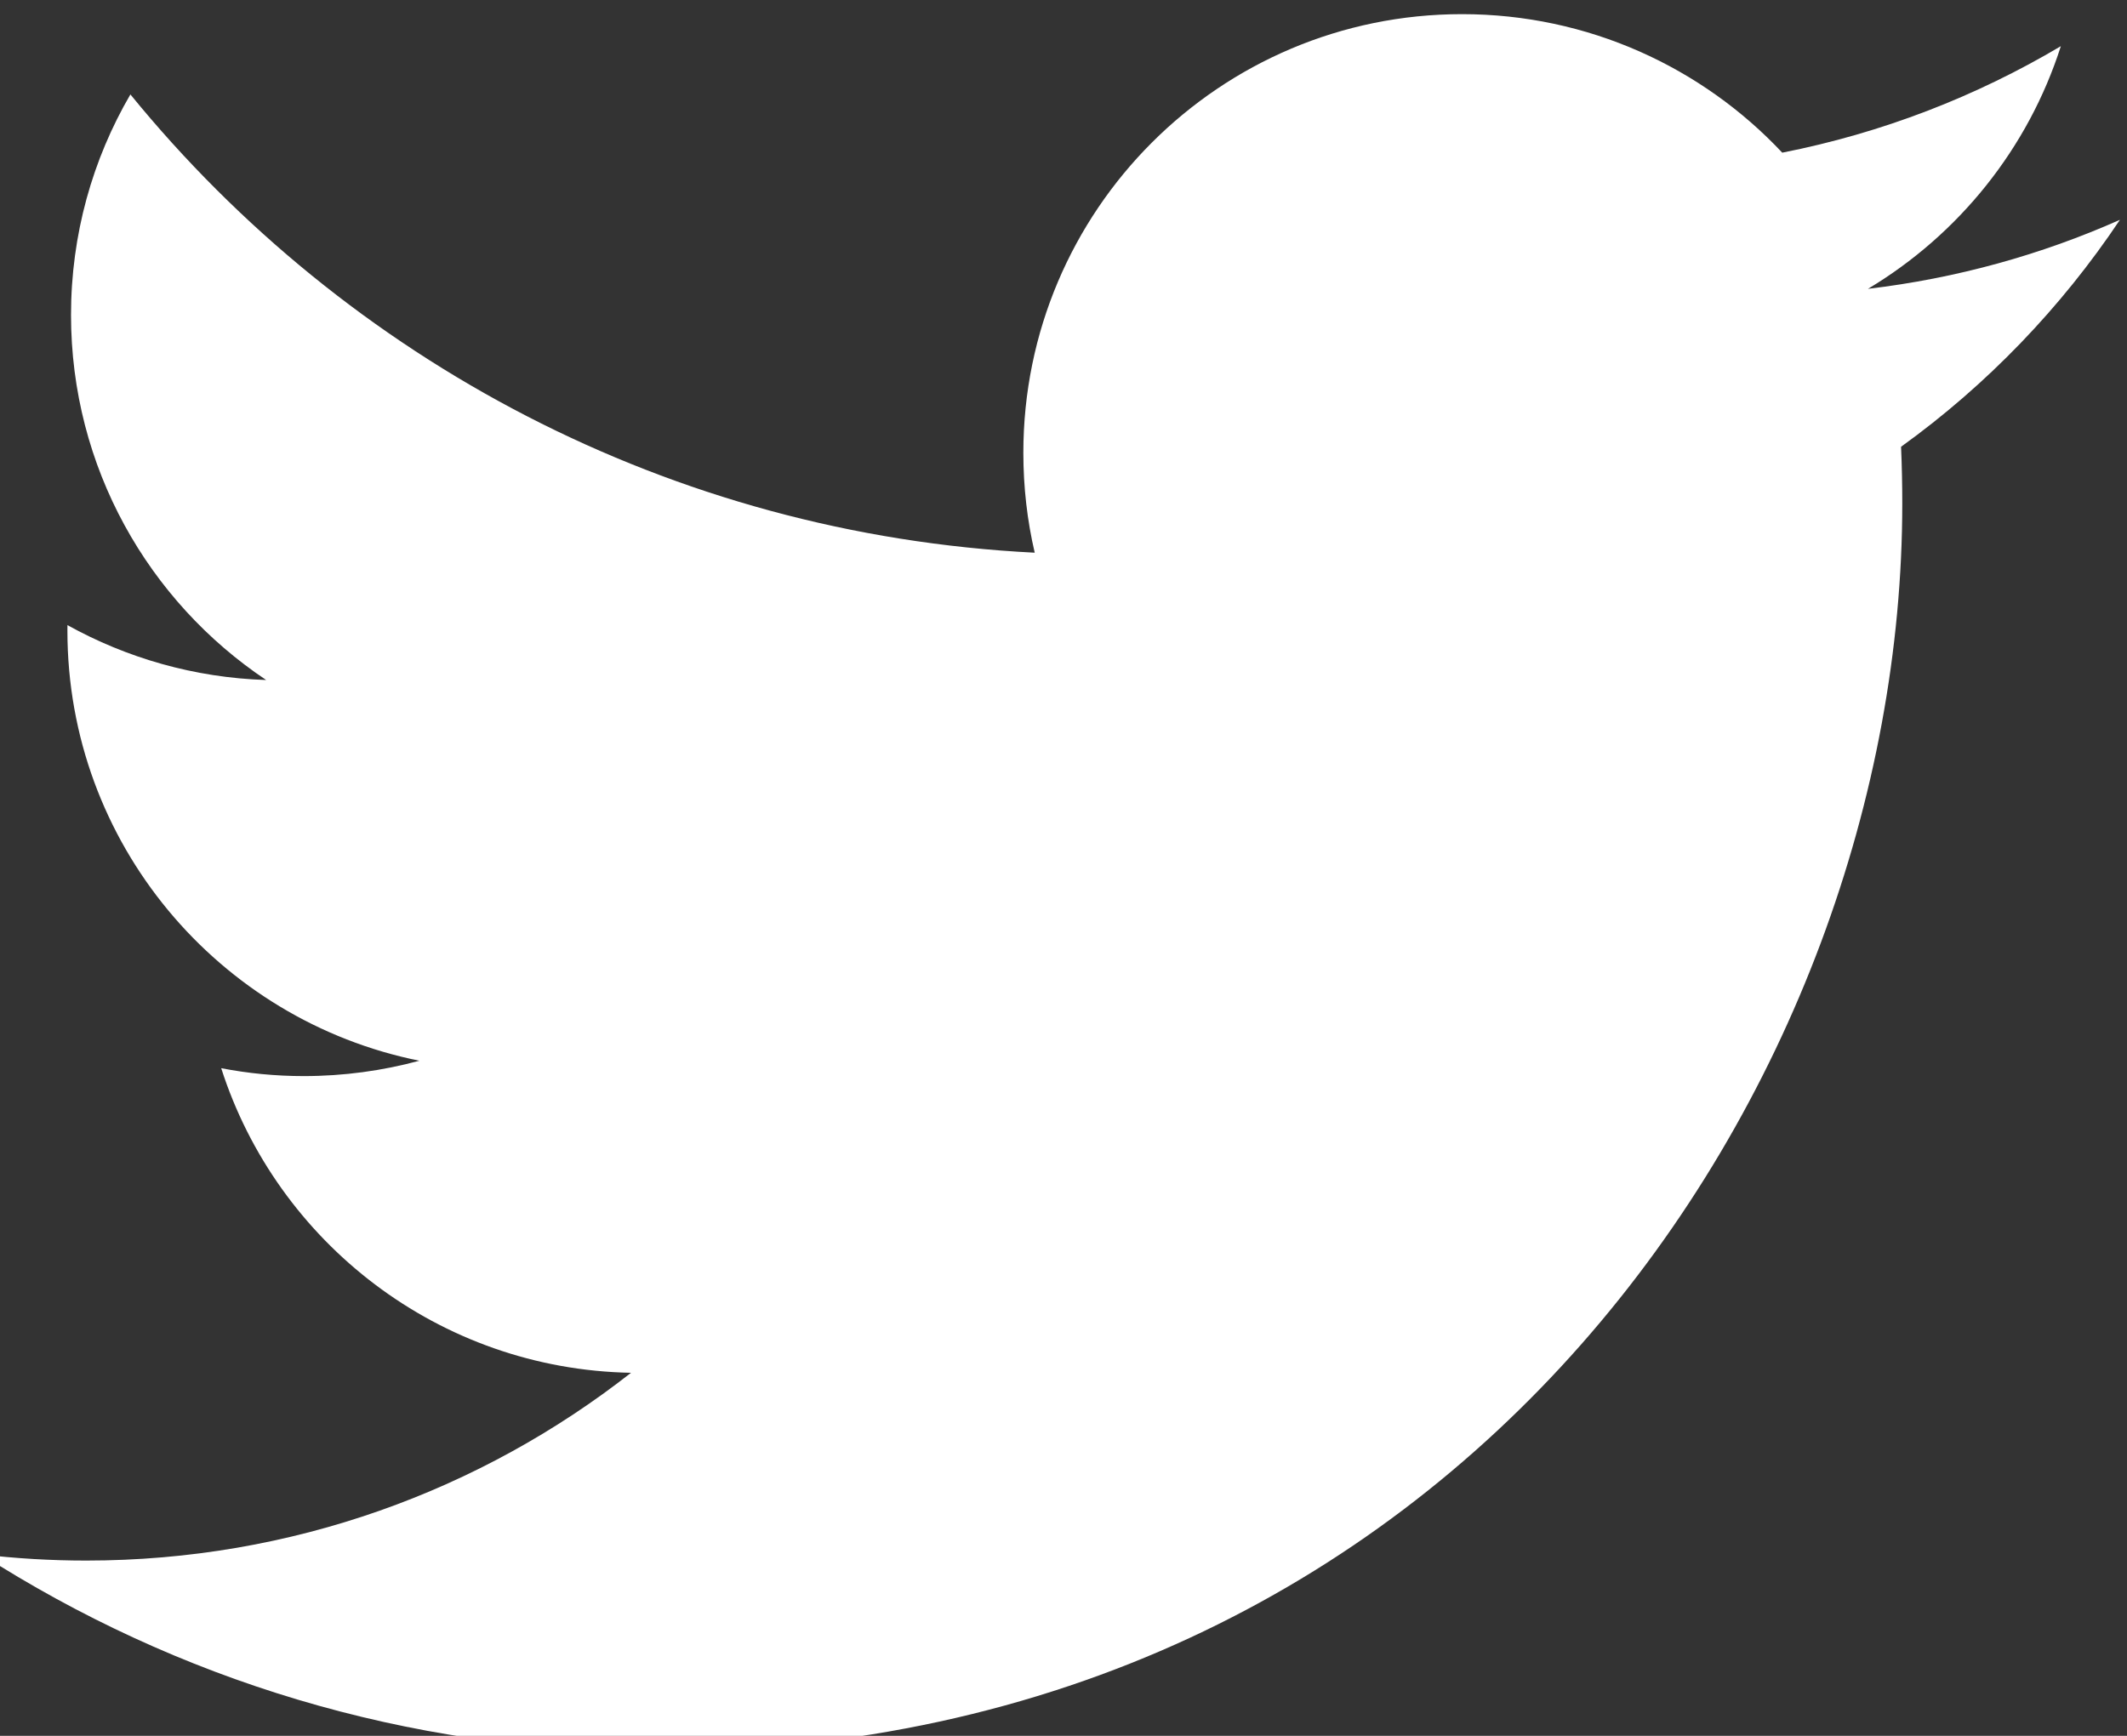 <?xml version="1.0" encoding="UTF-8"?>
<svg width="49px" height="40px" viewBox="0 0 49 40" version="1.1" xmlns="http://www.w3.org/2000/svg" xmlns:xlink="http://www.w3.org/1999/xlink">
    <rect x="0" y="0" width="49" height="40" fill="#333333" stroke="none"/>
    <!-- Generator: Sketch 42 (36781) - http://www.bohemiancoding.com/sketch -->
    <title>twitter-white</title>
    <desc>Created with Sketch.</desc>
    <defs></defs>
    <g id="Page-1" stroke="none" stroke-width="1" fill="none" fill-rule="evenodd">
        <g id="twitter-white" fill-rule="nonzero" fill="#FFFFFF">
            <path d="M48.837,5.065 C47.026,5.87 45.077,6.413 43.032,6.656 C45.12,5.406 46.721,3.426 47.476,1.064 C45.523,2.223 43.361,3.064 41.058,3.518 C39.215,1.554 36.588,0.326 33.681,0.326 C28.1,0.326 23.575,4.851 23.575,10.433 C23.575,11.224 23.664,11.995 23.837,12.736 C15.437,12.314 7.989,8.291 3.004,2.176 C2.134,3.668 1.636,5.404 1.636,7.258 C1.636,10.764 3.42,13.858 6.132,15.67 C4.476,15.617 2.917,15.162 1.554,14.405 C1.553,14.447 1.553,14.49 1.553,14.533 C1.553,19.429 5.037,23.513 9.661,24.443 C8.813,24.673 7.92,24.797 6.998,24.797 C6.346,24.797 5.713,24.734 5.096,24.615 C6.383,28.63 10.115,31.553 14.537,31.634 C11.078,34.345 6.721,35.961 1.985,35.961 C1.17,35.961 0.365,35.913 -0.426,35.819 C4.048,38.688 9.36,40.36 15.067,40.36 C33.658,40.36 43.823,24.96 43.823,11.604 C43.823,11.166 43.814,10.729 43.795,10.295 C45.769,8.873 47.483,7.092 48.837,5.065 Z" id="Shape"></path>
        </g>
    </g>
</svg>
